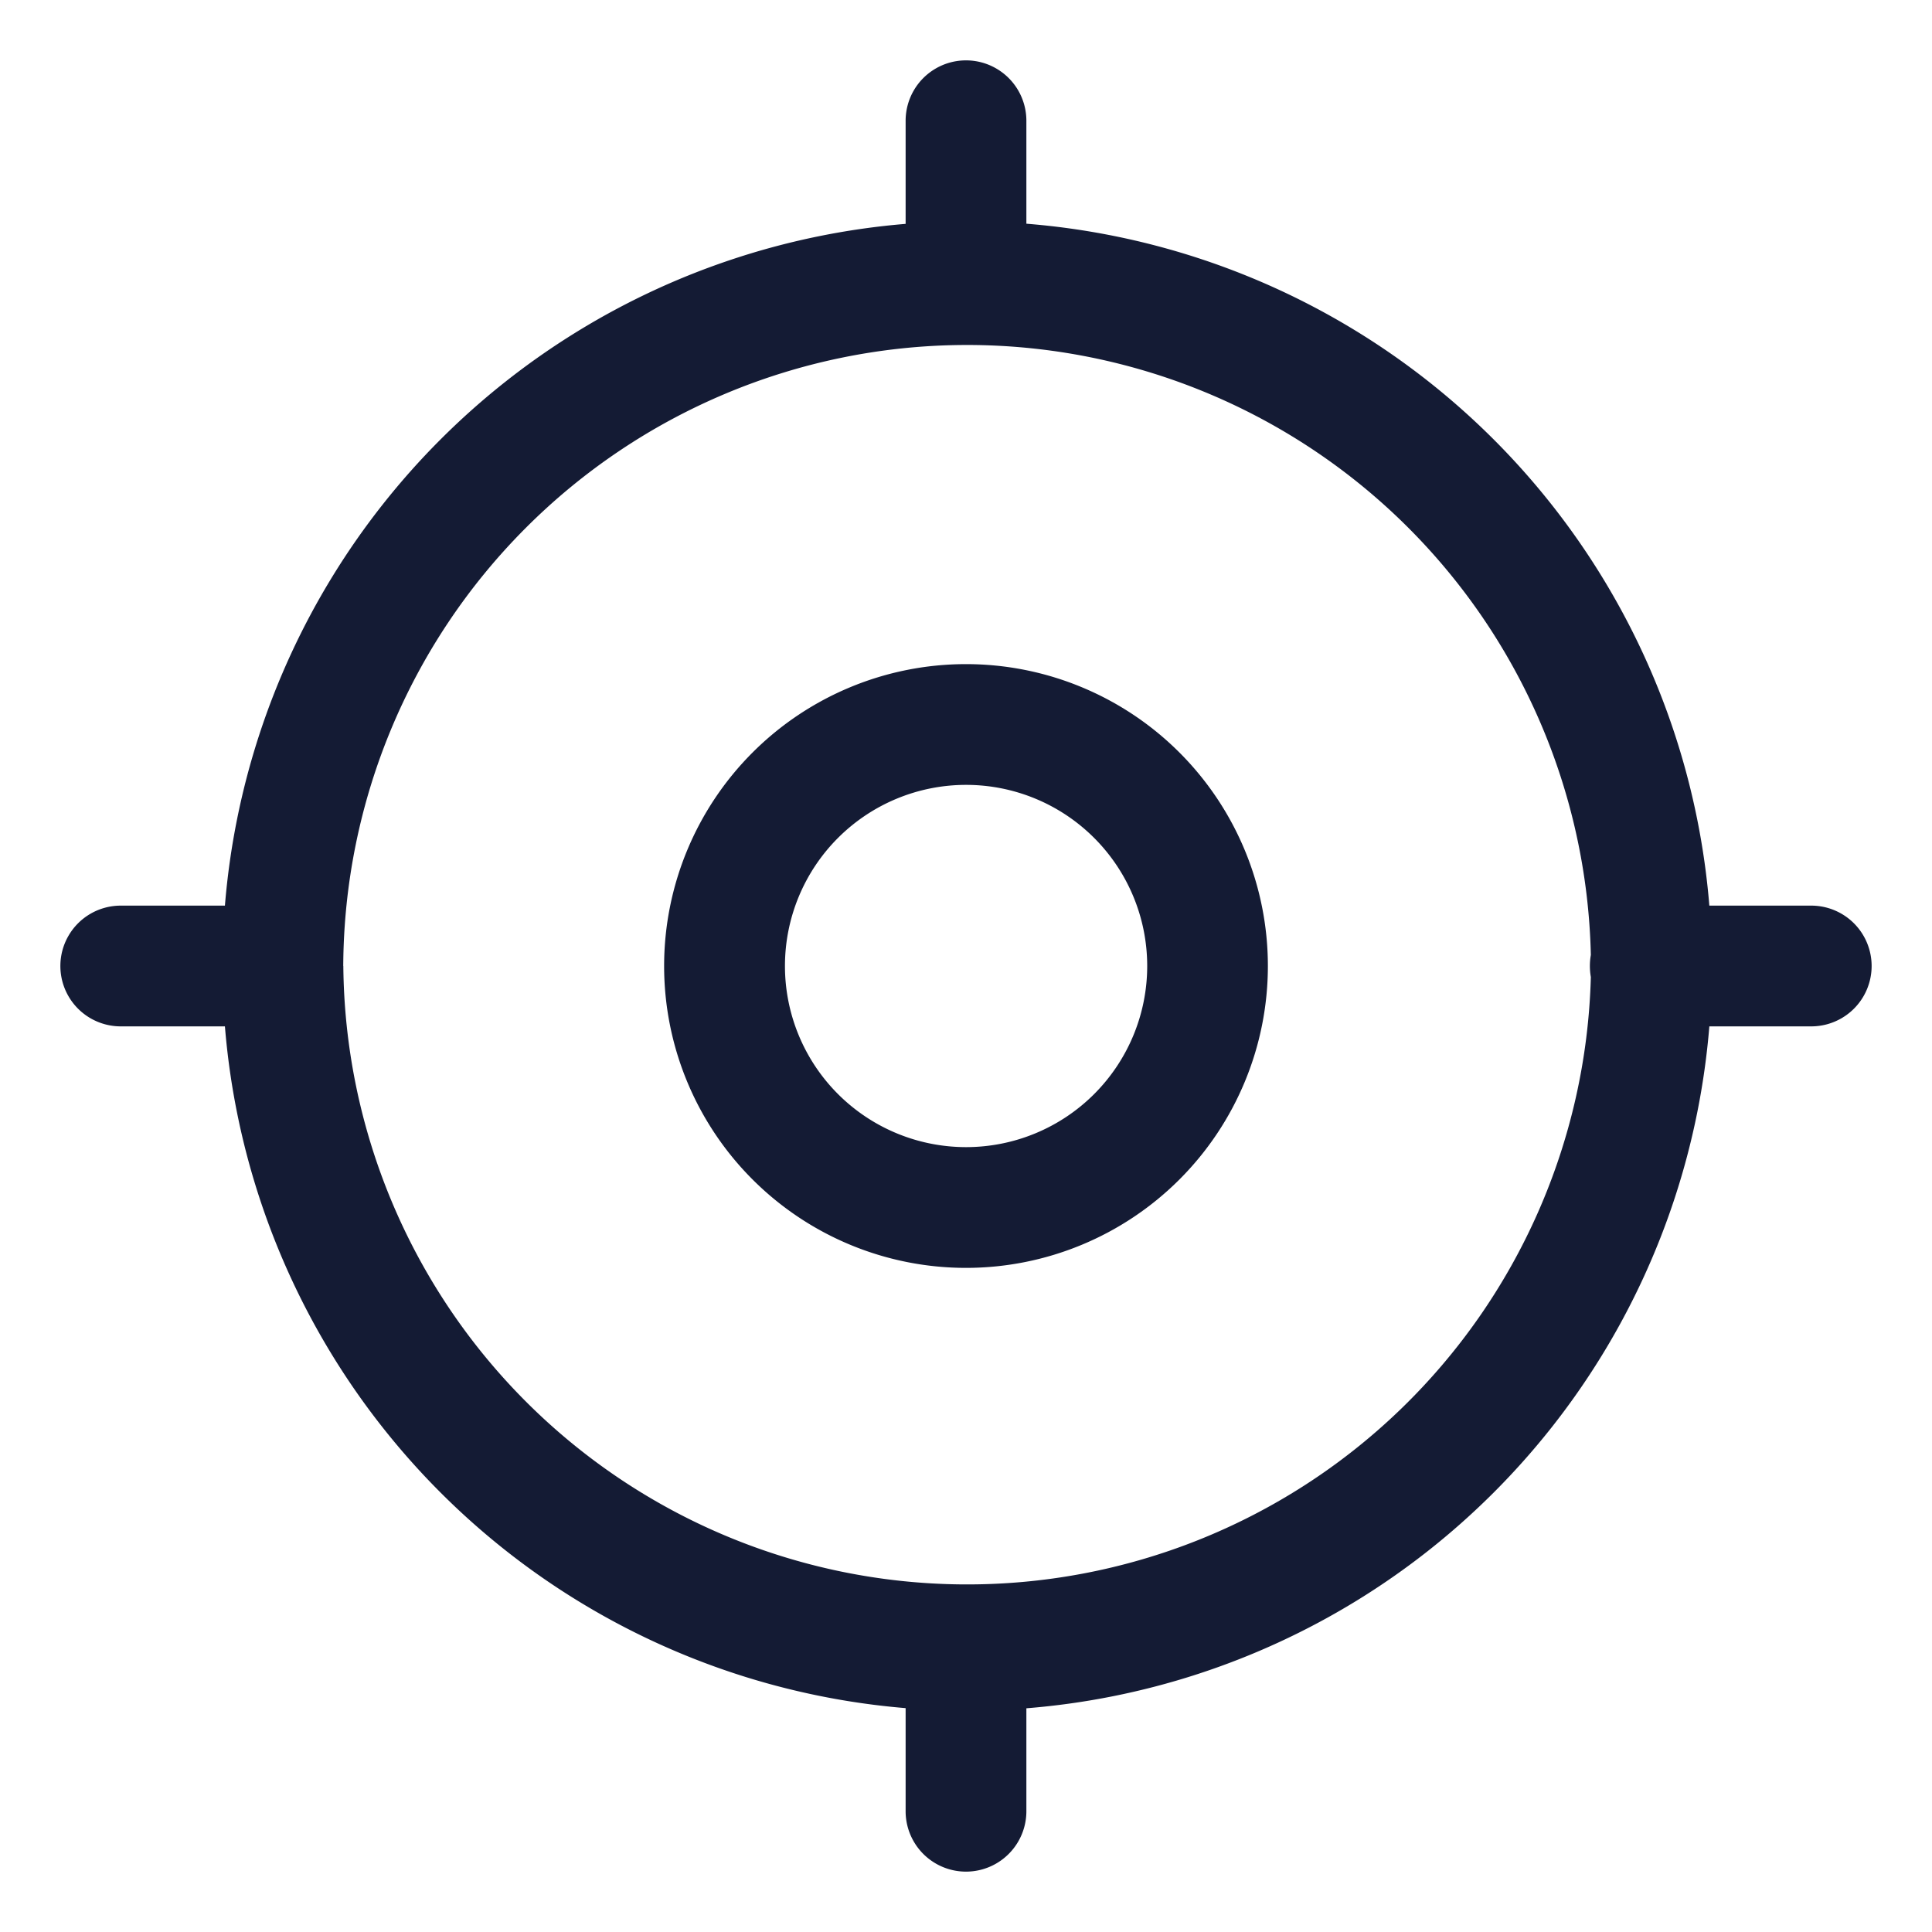 <svg xmlns="http://www.w3.org/2000/svg" width="24" height="24" fill="none"><path fill="#141B34" fill-rule="evenodd" d="M11.25 2.781V1.5a.75.75 0 0 1 1.5 0v1.279a9.25 9.25 0 0 1 8.484 8.471H22.5a.75.75 0 0 1 0 1.5h-1.266a9.25 9.25 0 0 1-8.484 8.471V22.5a.75.75 0 0 1-1.5 0v-1.281a9.25 9.25 0 0 1-8.456-8.469H1.5a.75.75 0 0 1 0-1.5h1.294a9.25 9.25 0 0 1 8.456-8.469M4.264 12a7.75 7.75 0 0 1 15.498-.137.8.8 0 0 0 0 .274A7.75 7.75 0 0 1 4.265 12m5.486 0a2.25 2.25 0 1 1 4.5 0 2.25 2.25 0 0 1-4.5 0M12 8.25a3.75 3.75 0 1 0 0 7.5 3.75 3.75 0 0 0 0-7.5" clip-rule="evenodd"/></svg>